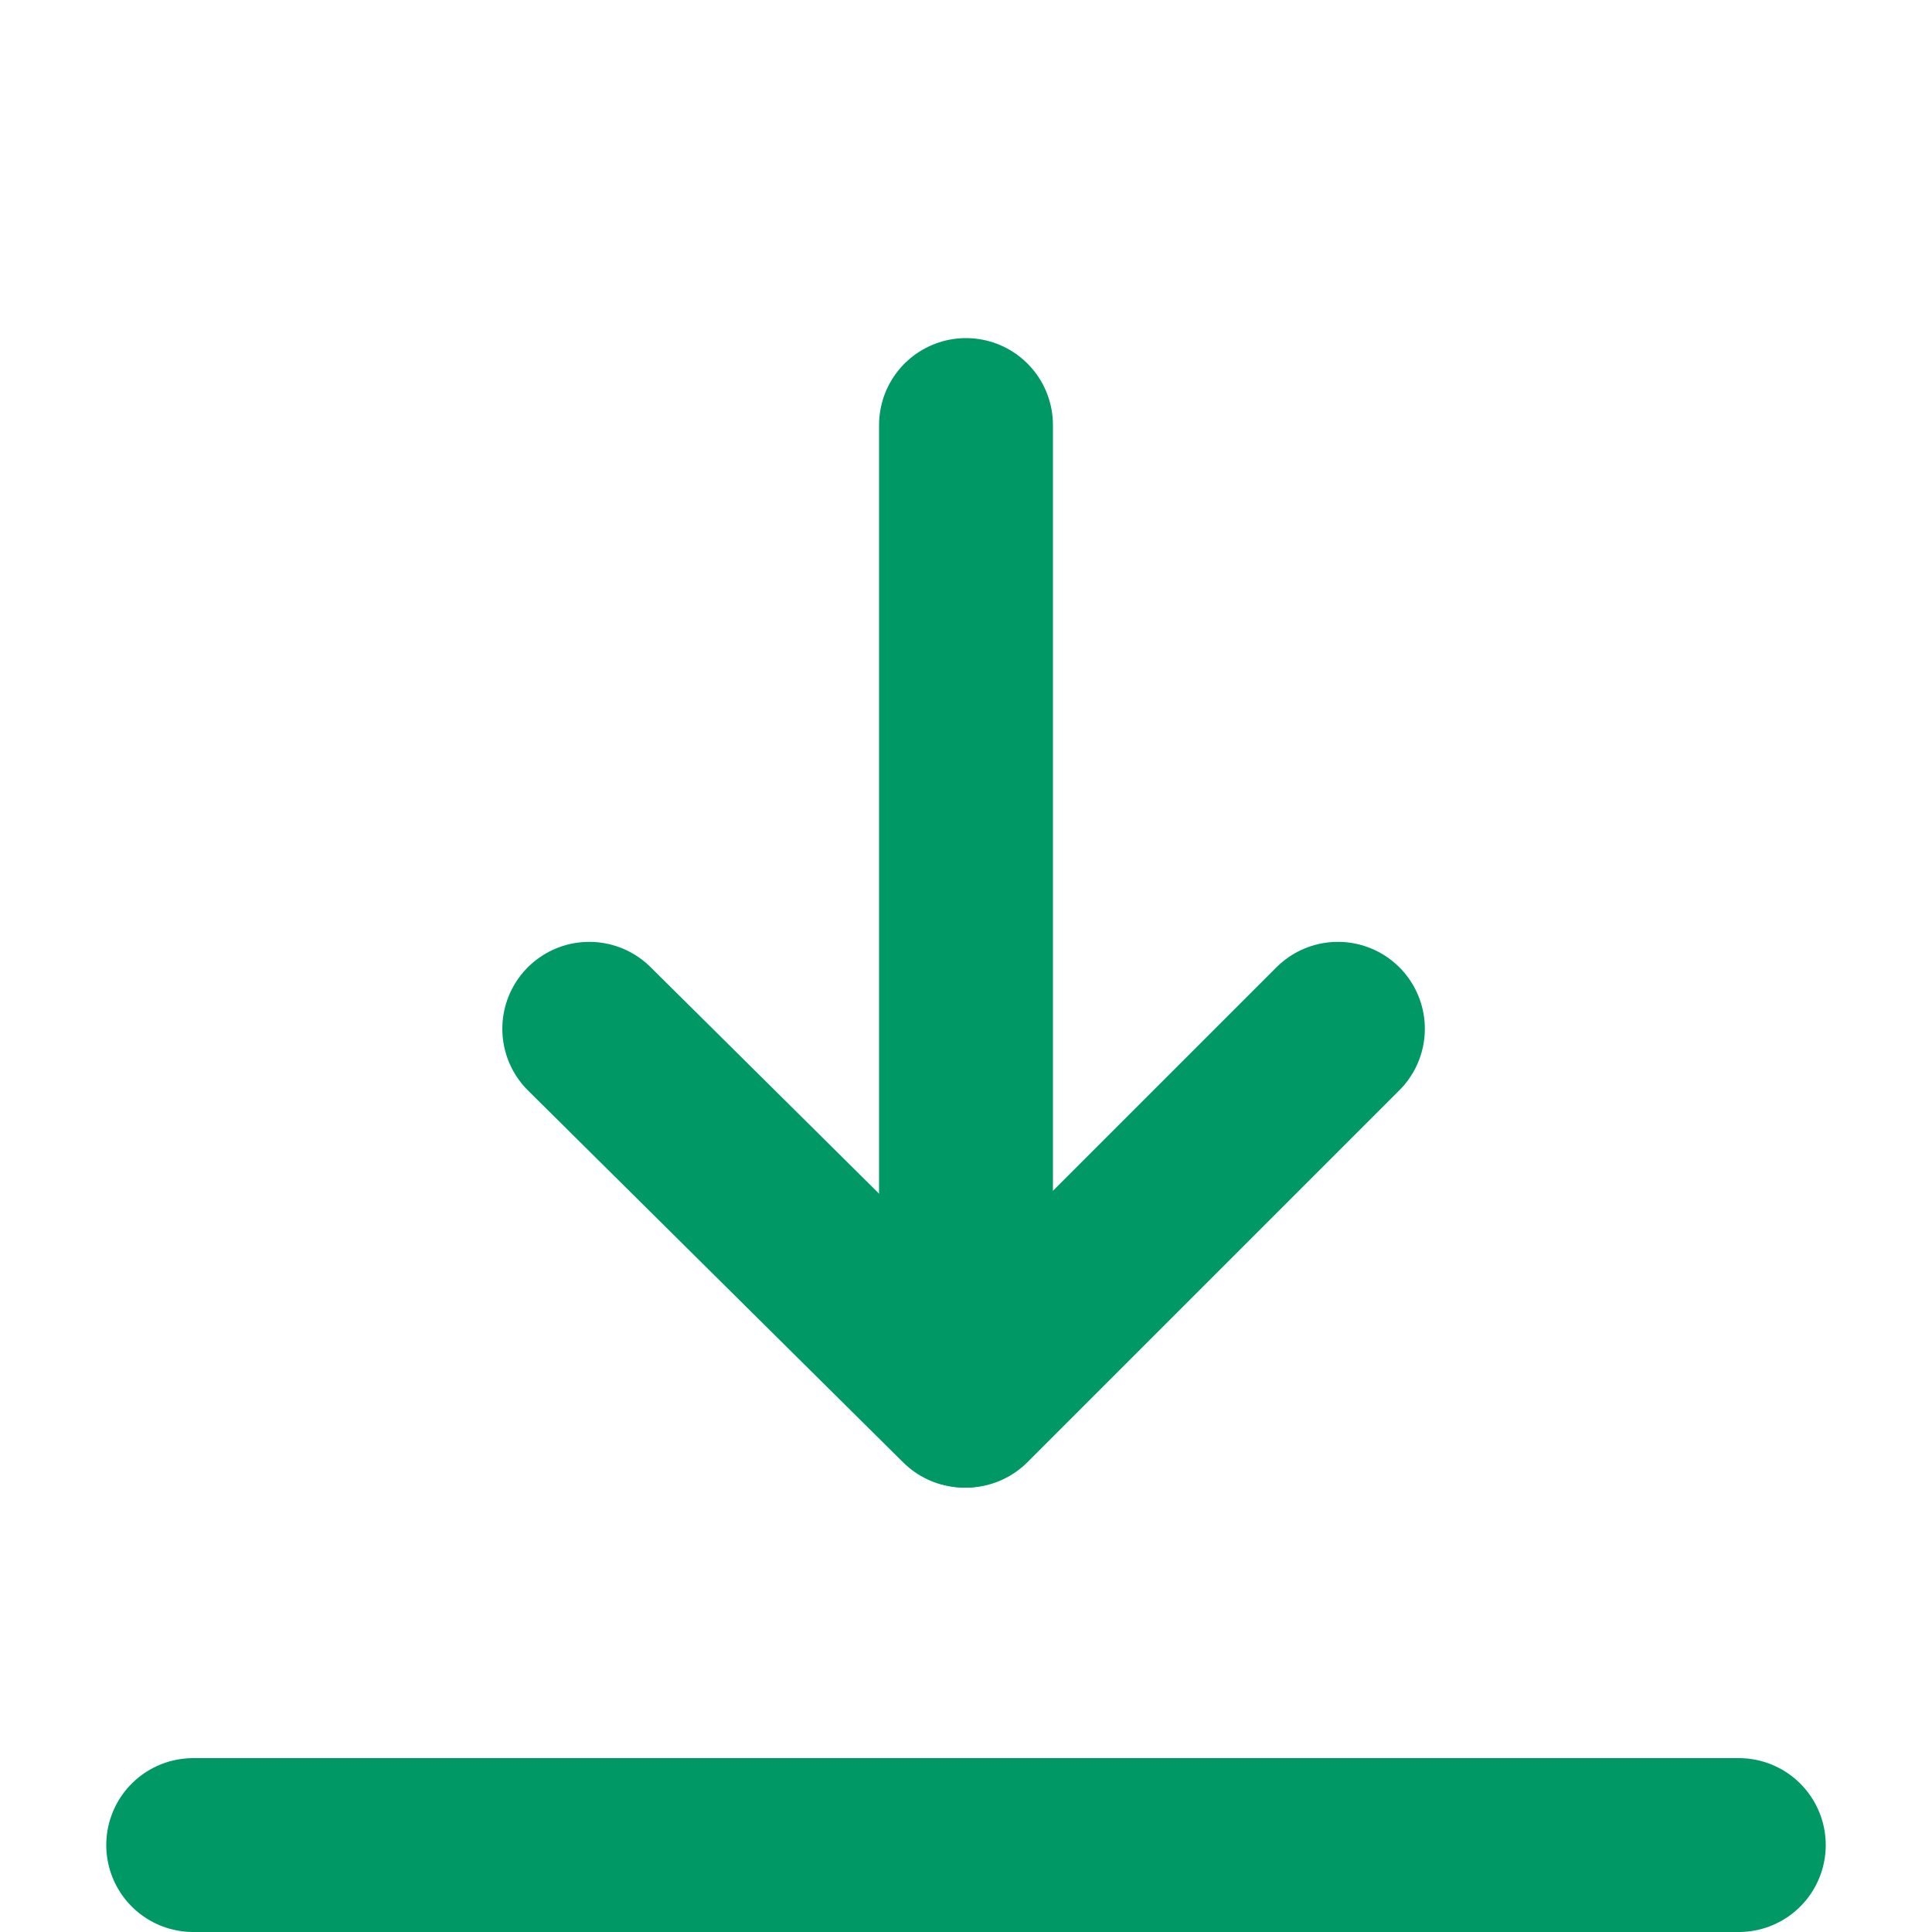 <svg width="400" height="400" viewBox="0 0 400 400" fill="none" xmlns="http://www.w3.org/2000/svg">
<path d="M40 382H360" stroke="#009966" stroke-width="36" stroke-linecap="round" stroke-linejoin="round"/>
<path d="M200 88L200 273" stroke="#009966" stroke-width="36" stroke-linecap="round" stroke-linejoin="round"/>
<path d="M200 290L277 213" stroke="#009966" stroke-width="36" stroke-linecap="round" stroke-linejoin="round"/>
<path d="M122 213L199.673 290" stroke="#009966" stroke-width="36" stroke-linecap="round" stroke-linejoin="round"/>
</svg>
